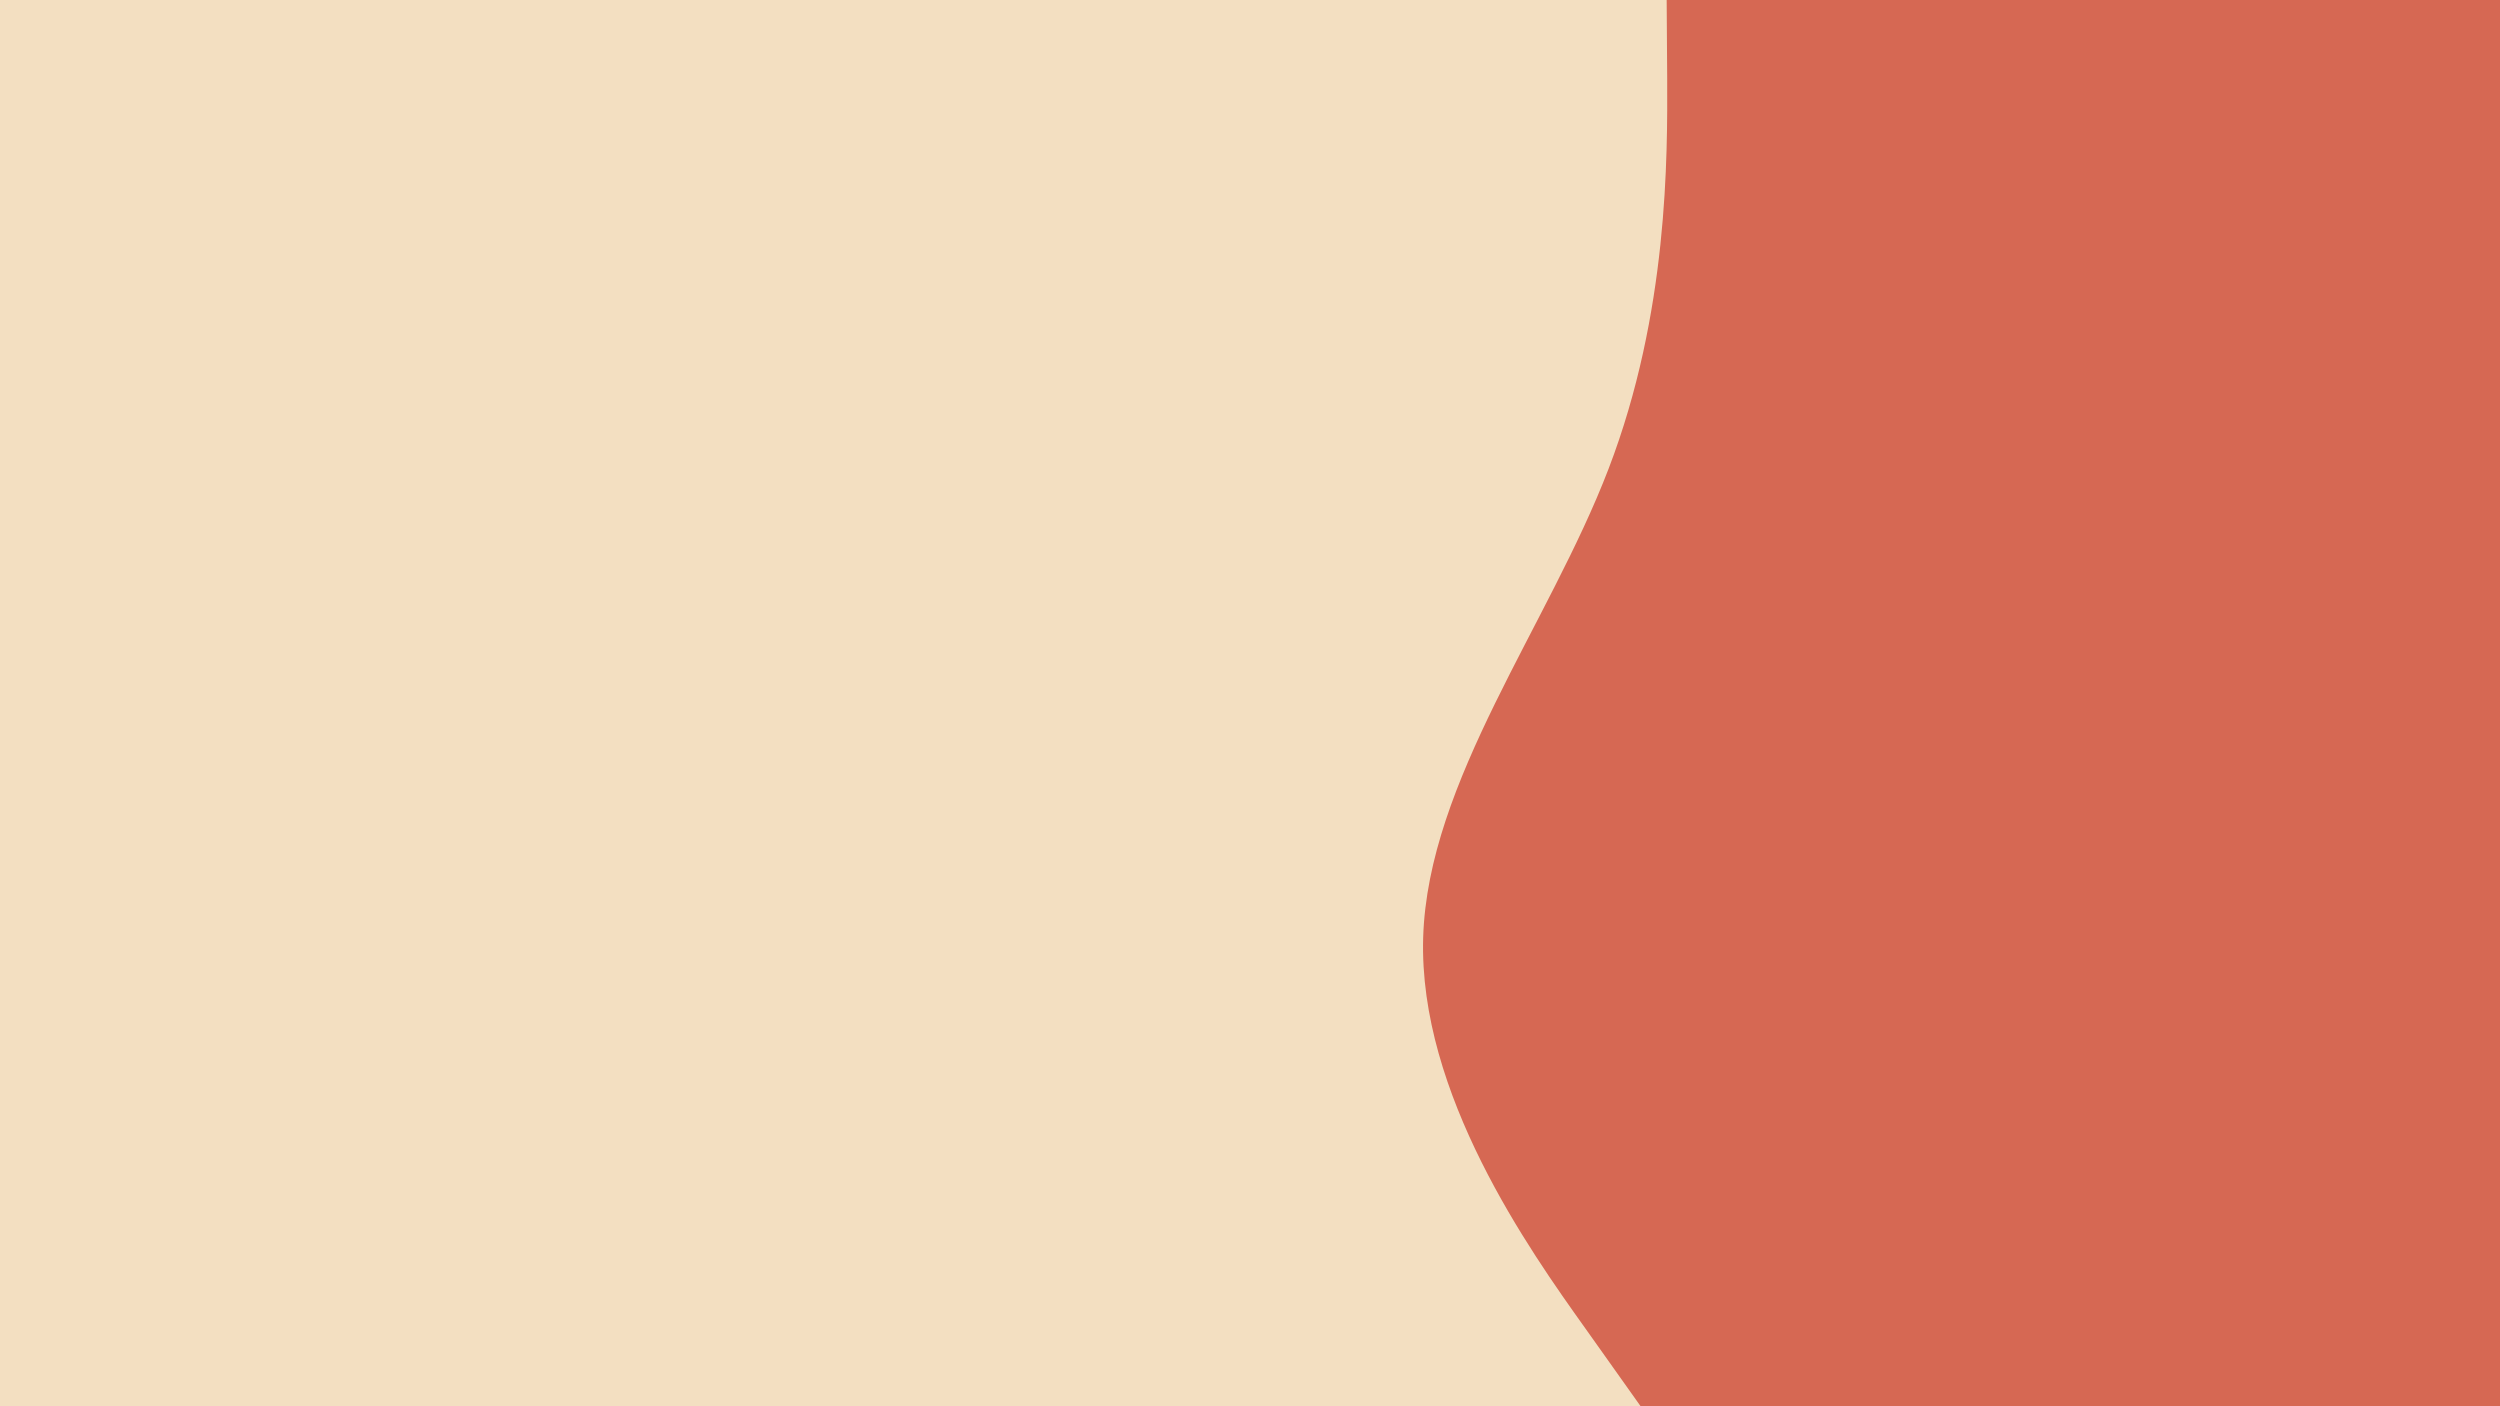 <svg id="visual" viewBox="0 0 960 540" width="960" height="540" xmlns="http://www.w3.org/2000/svg" xmlns:xlink="http://www.w3.org/1999/xlink" version="1.1"><rect x="0" y="0" width="960" height="540" fill="#F3DFC1"></rect><path d="M630 540L608.7 510C587.3 480 544.7 420 546.5 360C548.3 300 594.7 240 617.7 180C640.7 120 640.3 60 640.2 30L640 0L960 0L960 30C960 60 960 120 960 180C960 240 960 300 960 360C960 420 960 480 960 510L960 540Z" fill="#D66853" stroke-linecap="round" stroke-linejoin="miter"></path></svg>